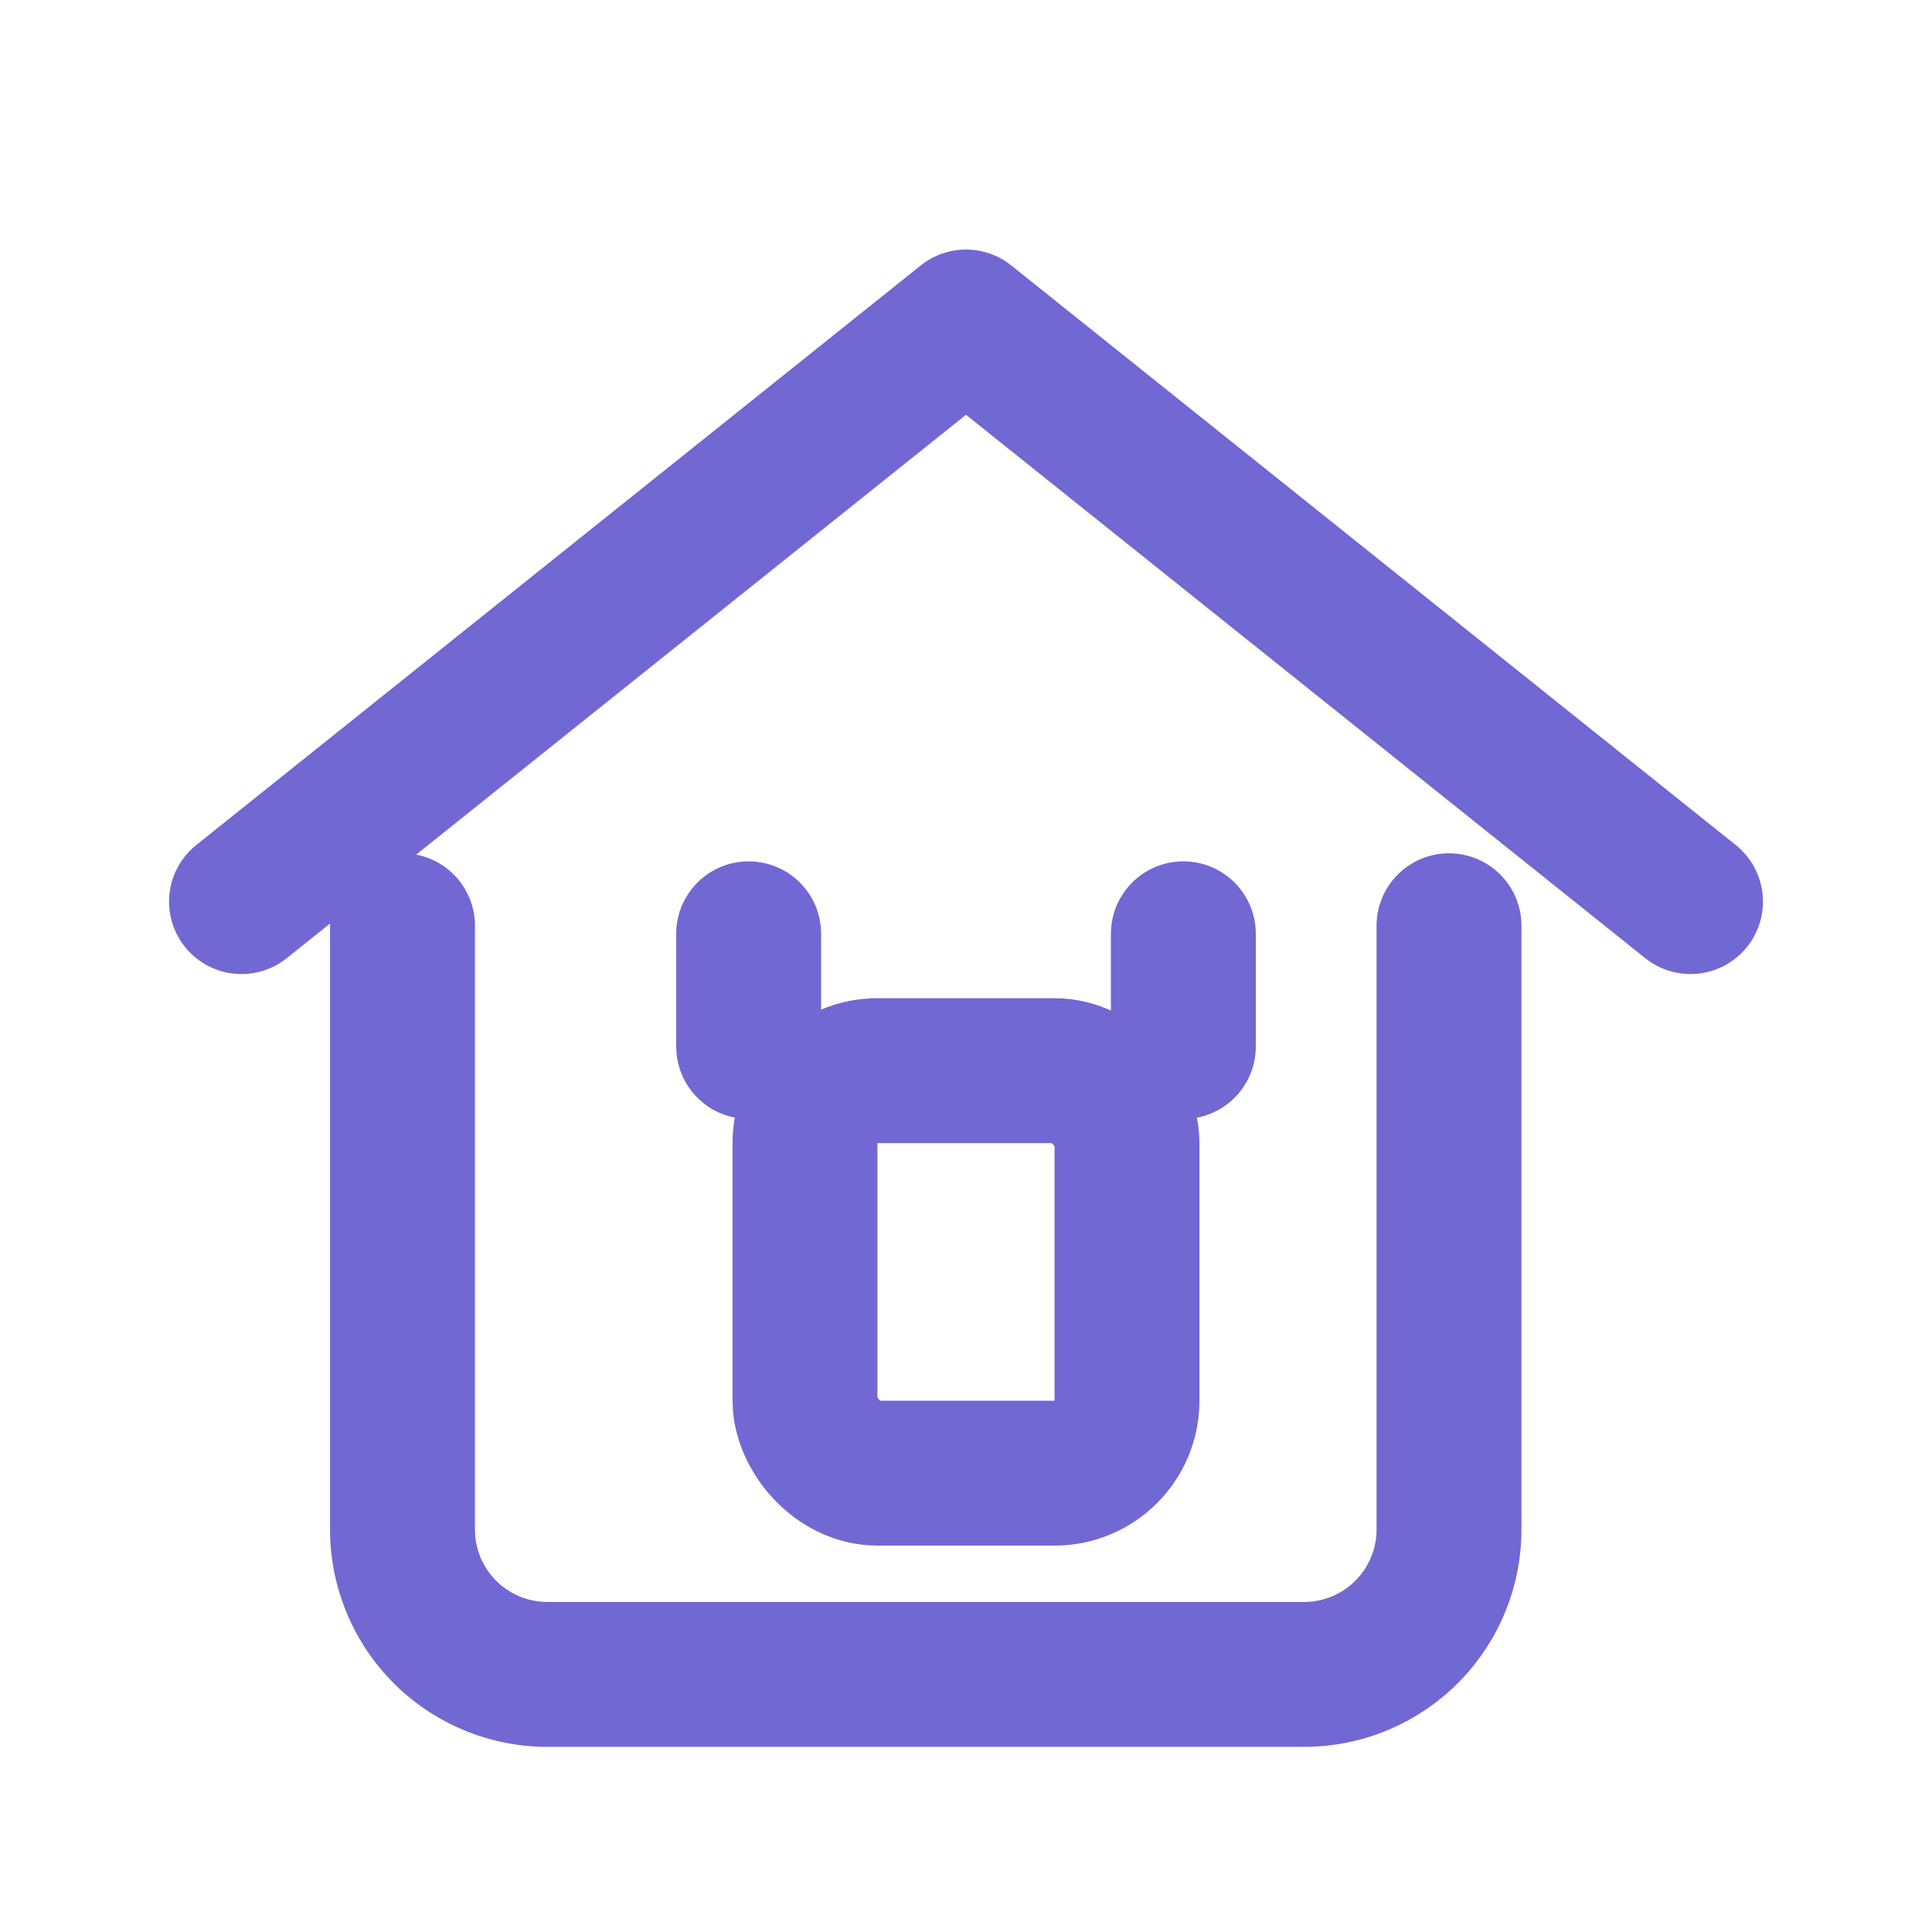 <svg xmlns="http://www.w3.org/2000/svg" viewBox="0 0 24 24" width="256" height="256" fill="none">
    <path d="M3 11.2L12 4l9 7.2" stroke="#7168D3" stroke-width="1.8" stroke-linecap="round"
        stroke-linejoin="round" />
    <path d="M5 11.5v7.5a1.8 1.8 0 0 0 1.8 1.8h9.4A1.8 1.8 0 0 0 18 19V11.5" stroke="#7168D3"
        stroke-width="1.8" stroke-linecap="round" stroke-linejoin="round" />
    <rect x="10" y="13.3" width="4" height="5" rx="0.9" stroke="#7168D3" stroke-width="1.8"
        fill="none" />
    <path d="M9.3 11.6v1.4M14.7 11.6v1.4" stroke="#7168D3" stroke-width="1.8" stroke-linecap="round" />
</svg>
